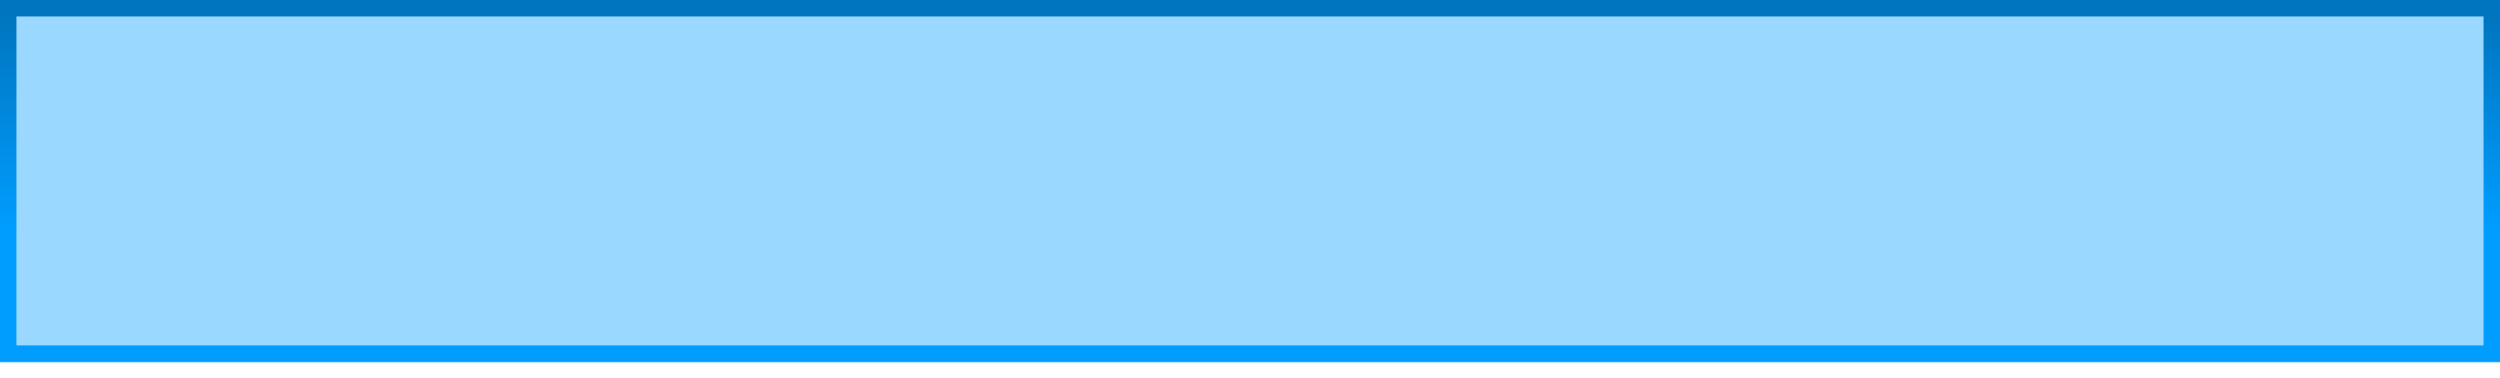 <?xml version="1.0" encoding="utf-8"?>
<svg version="1.1" id="Layer_1"
xmlns="http://www.w3.org/2000/svg"
xmlns:xlink="http://www.w3.org/1999/xlink"
width="152px" height="23px"
xml:space="preserve">
<g id="PathID_280" transform="matrix(1, 0, 0, 1, 0, 0)">
<path style="fill:#9AD8FF;fill-opacity:1" d="M0 0.95L0 0.05L0.95 0.05L151 0.05L152 0.05L152 0.95L152 21.05L152 22.05L151 22.05L0.95 22.05L0 22.05L0 21.05L0 0.95" />
</g>
<g id="PathID_281" transform="matrix(1, 0, 0, 1, 0, 0)">
<linearGradient
id="LinearGradID_141" gradientUnits="userSpaceOnUse" gradientTransform="matrix(0, 0.008, -0.008, 0, 143.5, 7.55)" spreadMethod ="pad" x1="-819.2" y1="0" x2="819.2" y2="0" >
<stop  offset="0" style="stop-color:#0075BF;stop-opacity:1" />
<stop  offset="0.992" style="stop-color:#009DFF;stop-opacity:1" />
</linearGradient>
<path style="fill:url(#LinearGradID_141) " d="M0.95 0L151 0L152 0L152 0.95L152 21.05L152 22L151 22L0.95 22L0 22L0 21.05L0 0.95L0 0L0.95 0M151 21L151 1L1 1L1 21L151 21" />
</g>
</svg>
